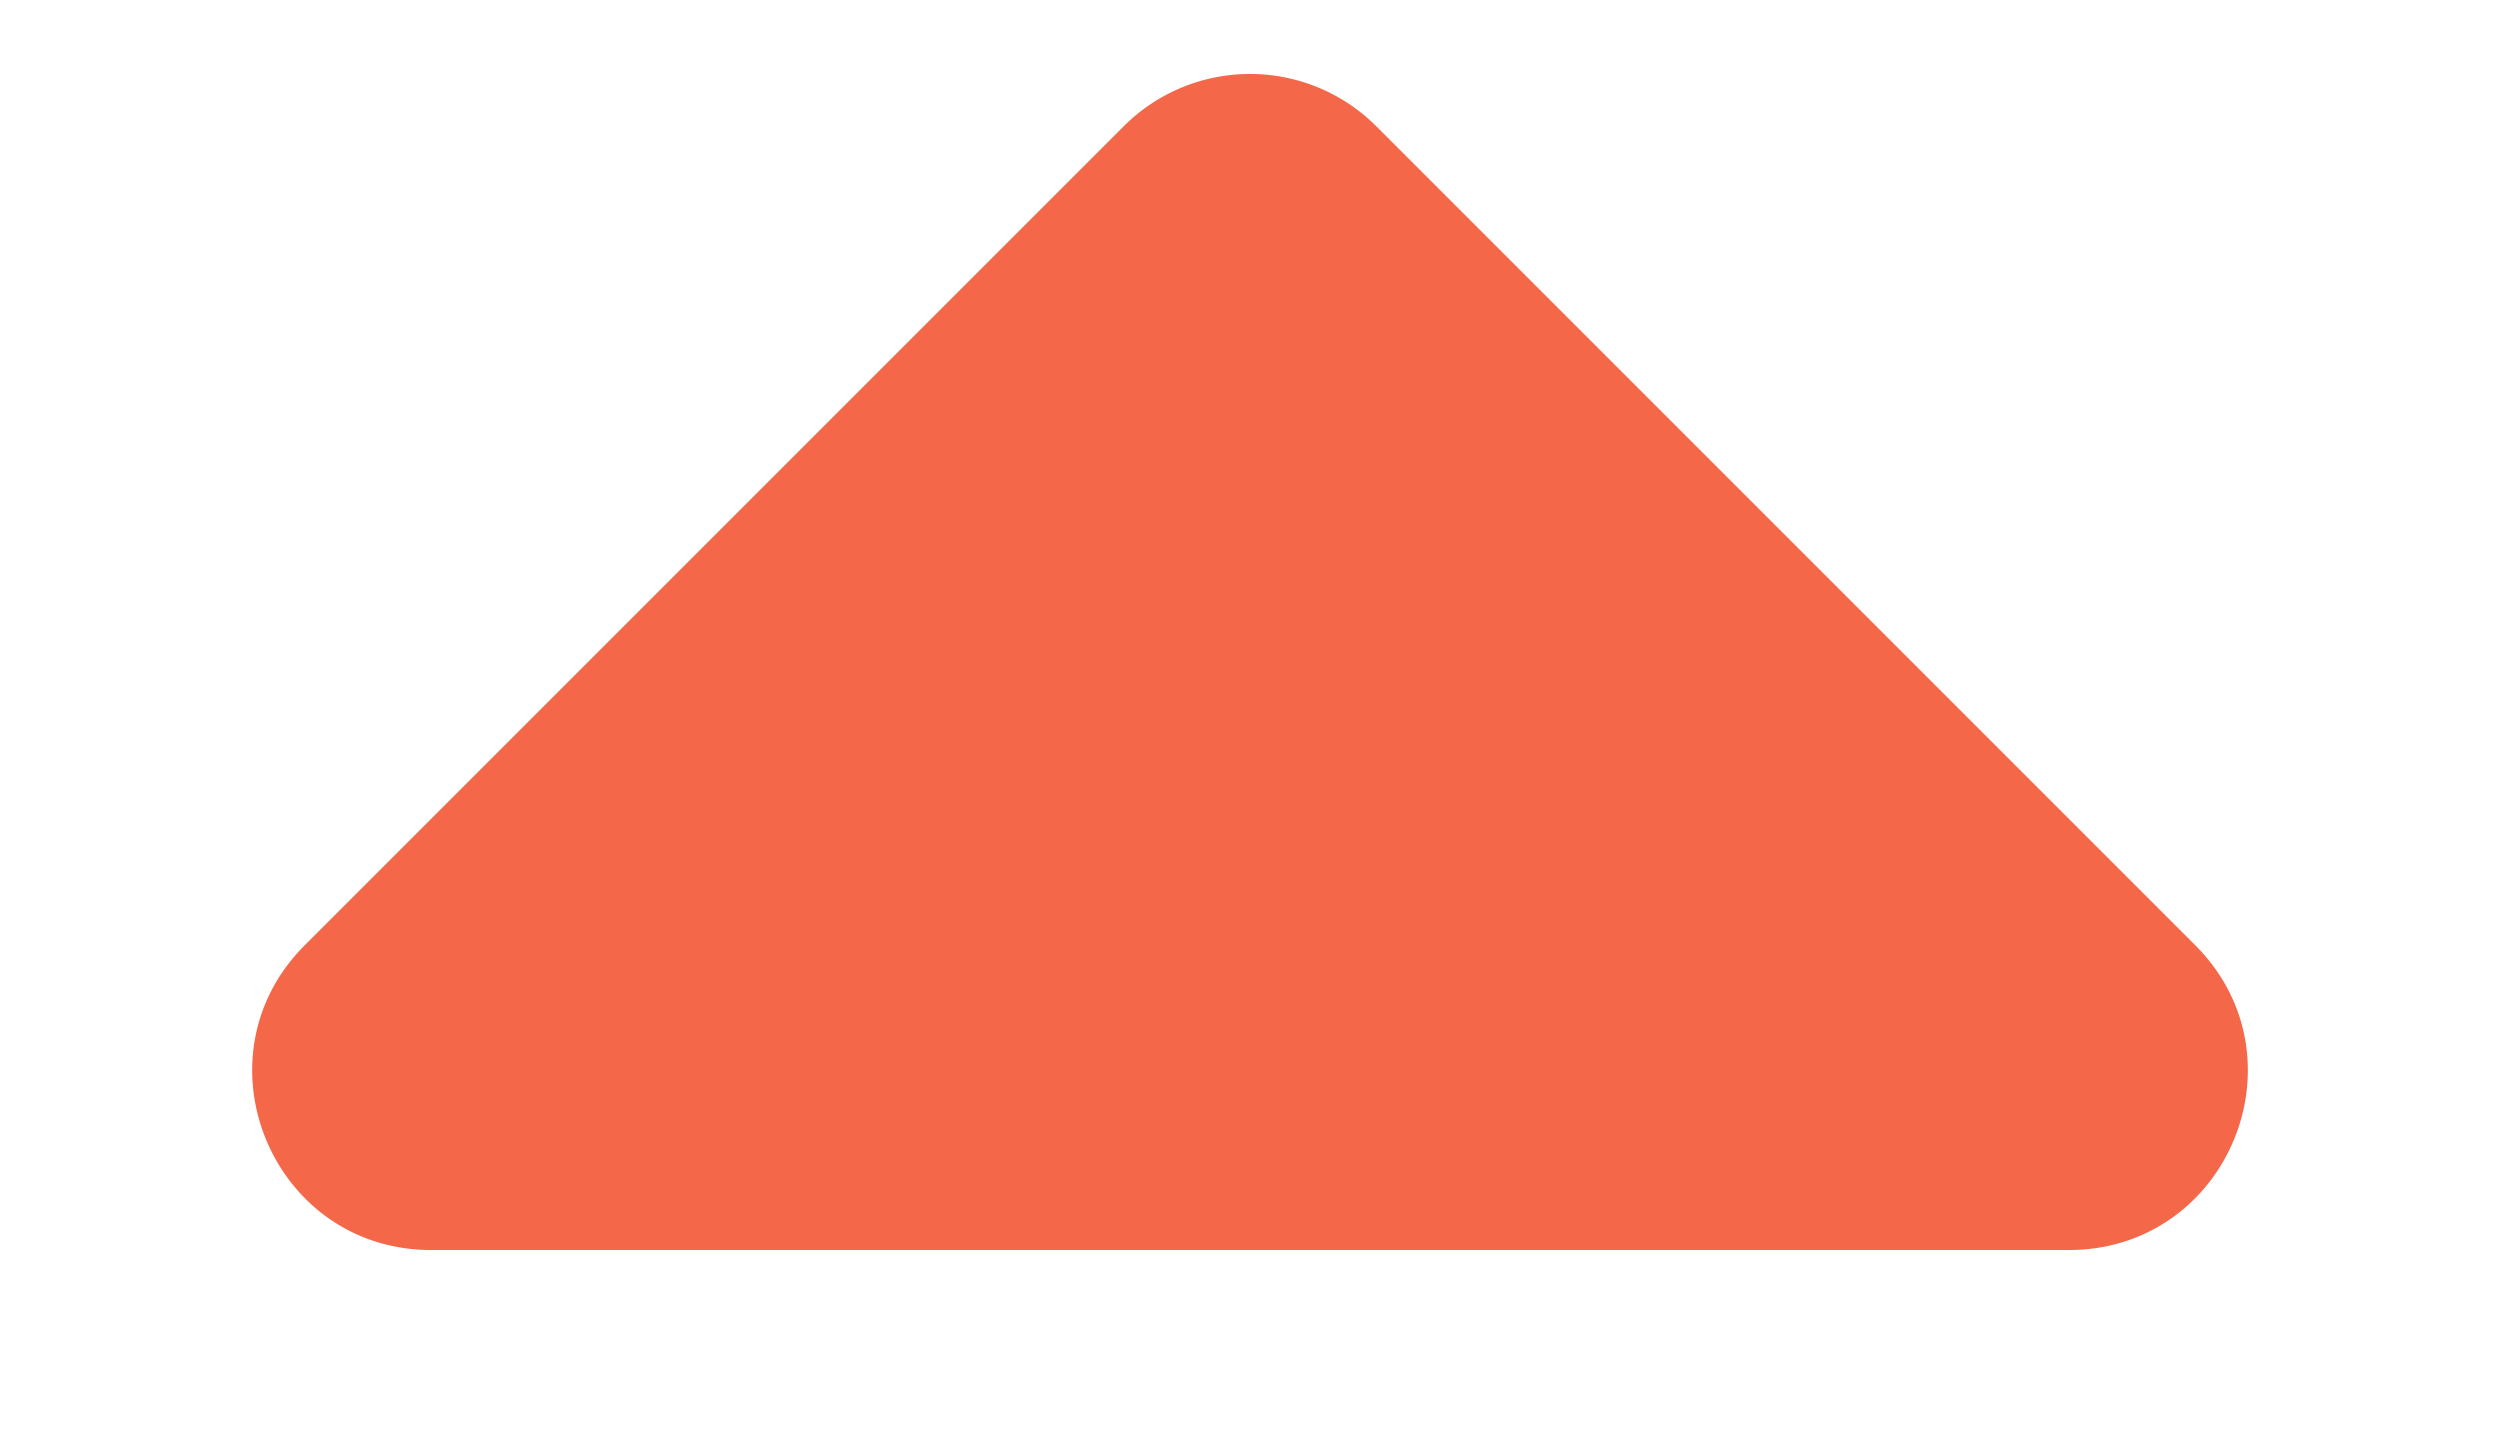 <?xml version="1.0" encoding="utf-8"?><svg width="14" height="8" fill="none" xmlns="http://www.w3.org/2000/svg" viewBox="0 0 14 8"><path d="M6.293.707a1 1 0 011.414 0l4.586 4.586c.63.63.184 1.707-.707 1.707H2.414c-.89 0-1.337-1.077-.707-1.707L6.293.707z" fill="#F46748"/></svg>